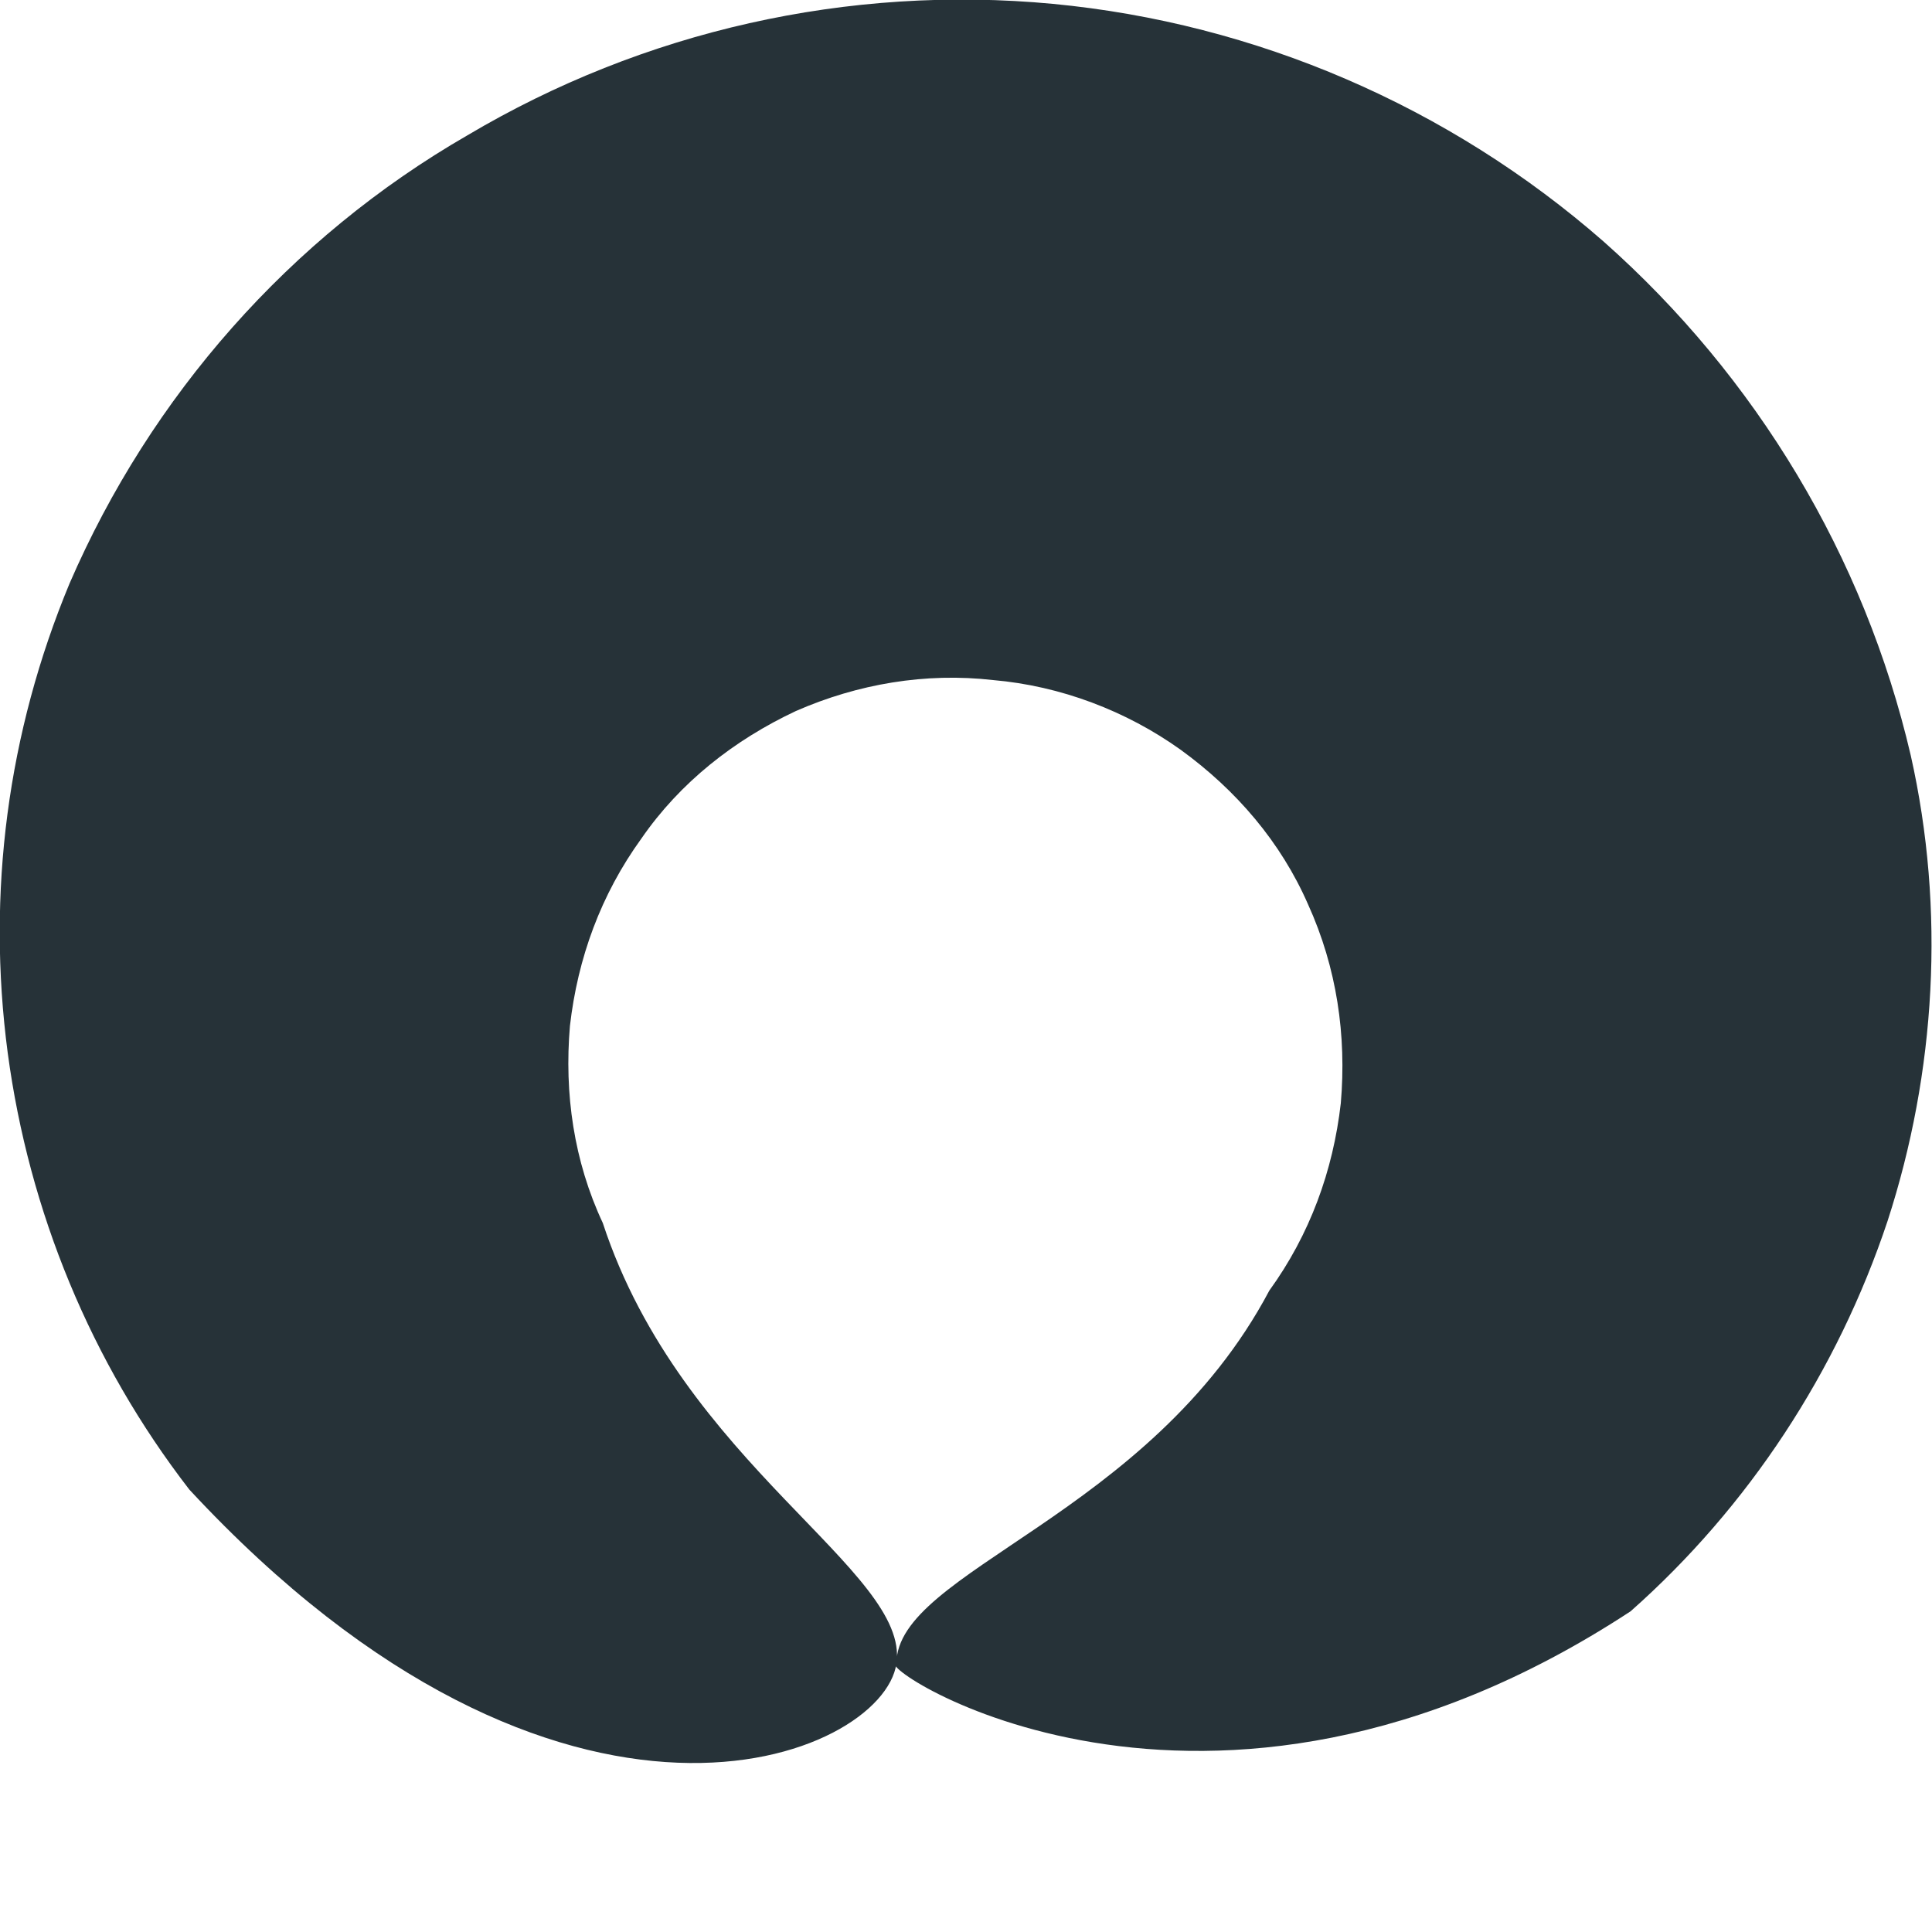 <svg width="1" height="1" viewBox="0 0 1 1" fill="none" xmlns="http://www.w3.org/2000/svg">
<path d="M0.464 0.861C0.464 0.813 0.595 0.785 0.657 0.668C0.678 0.639 0.69 0.606 0.694 0.571C0.697 0.536 0.692 0.501 0.677 0.468C0.663 0.436 0.64 0.409 0.611 0.388C0.583 0.368 0.549 0.355 0.514 0.352C0.479 0.348 0.444 0.354 0.412 0.368C0.38 0.383 0.352 0.405 0.332 0.434C0.311 0.463 0.299 0.496 0.295 0.531C0.292 0.566 0.297 0.601 0.312 0.633C0.353 0.758 0.471 0.813 0.464 0.861C0.457 0.91 0.291 0.979 0.098 0.771C0.047 0.705 0.015 0.627 0.004 0.545C-0.007 0.462 0.004 0.379 0.036 0.302C0.078 0.205 0.15 0.123 0.242 0.07C0.333 0.016 0.439 -0.008 0.545 0.002C0.65 0.012 0.75 0.055 0.83 0.125C0.909 0.195 0.965 0.288 0.989 0.391C1.007 0.471 1.002 0.555 0.977 0.632C0.951 0.71 0.905 0.78 0.844 0.834C0.623 0.979 0.45 0.861 0.464 0.861Z" fill="#263238"/>
</svg>
